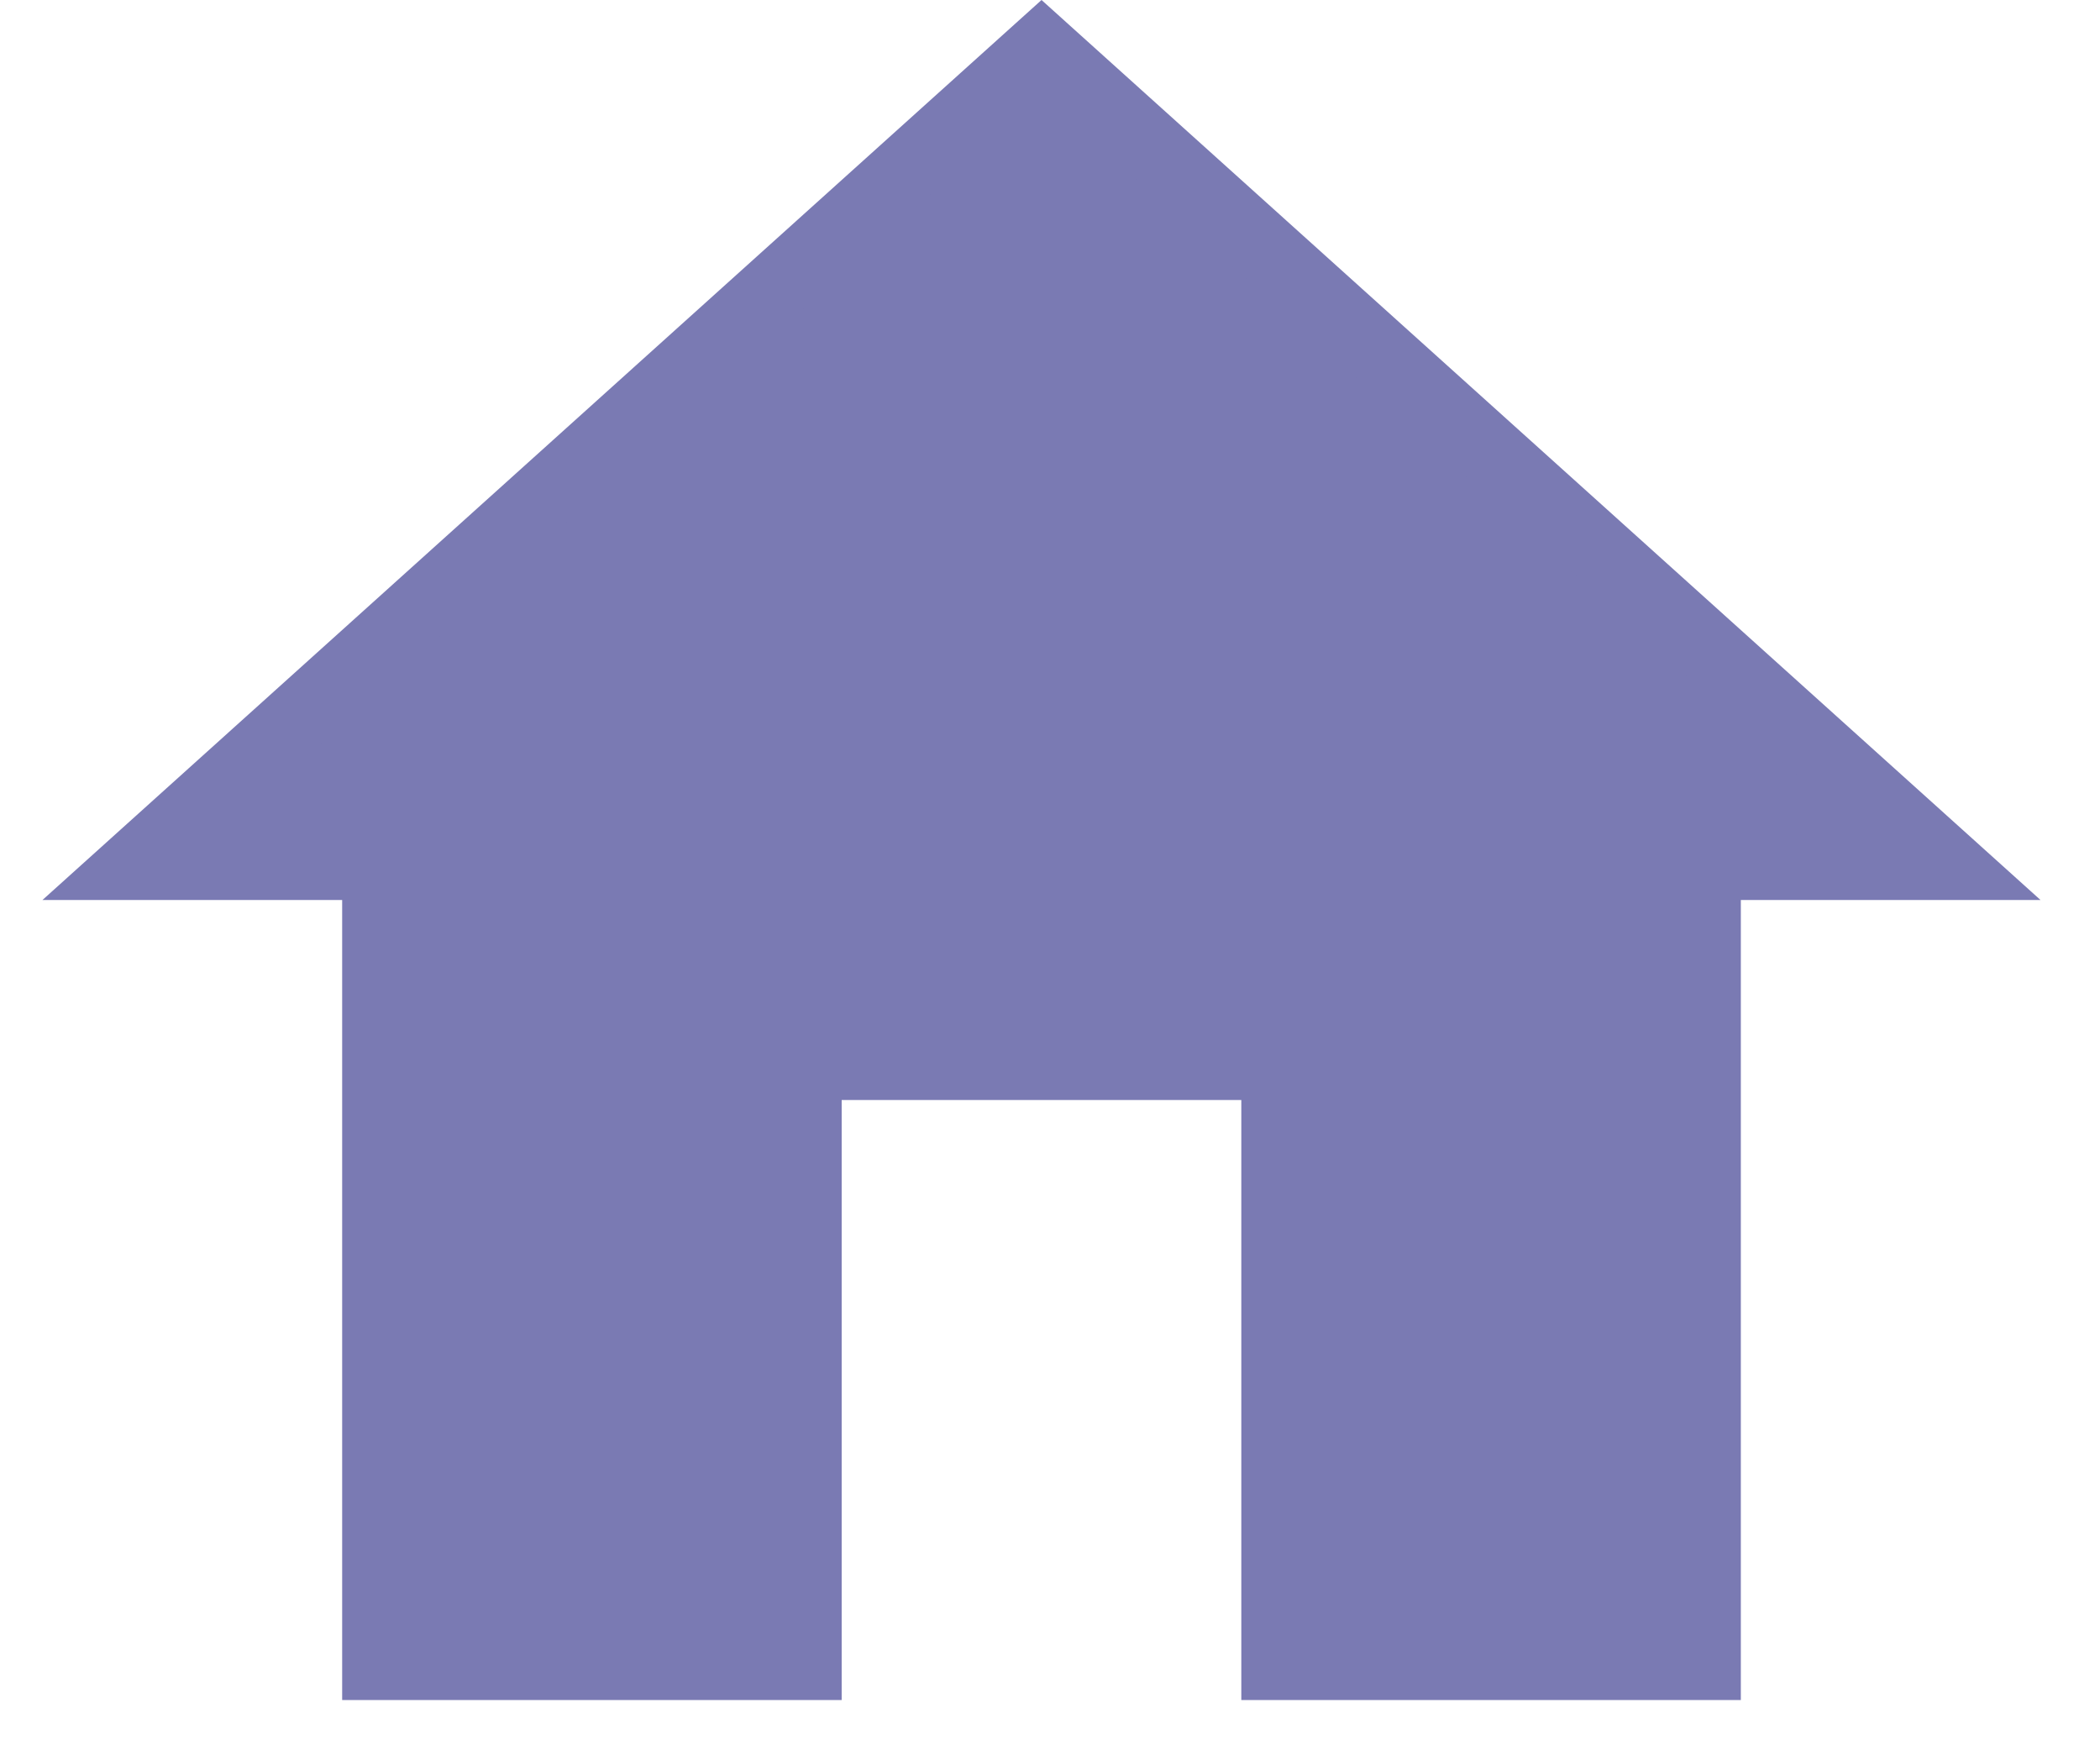<svg width="30" height="25" viewBox="0 0 29 25" fill="none" xmlns="http://www.w3.org/2000/svg">
<path d="M11.524 15.212H11.024V15.712V23.782H4.888V12.855V12.355H4.388H1.409L14.379 0.673L27.348 12.355H24.369H23.869V12.855V23.782H17.733V15.712V15.212H17.233H11.524Z" fill="#7A7AB3" stroke="#7A7AB3"/>
</svg>
